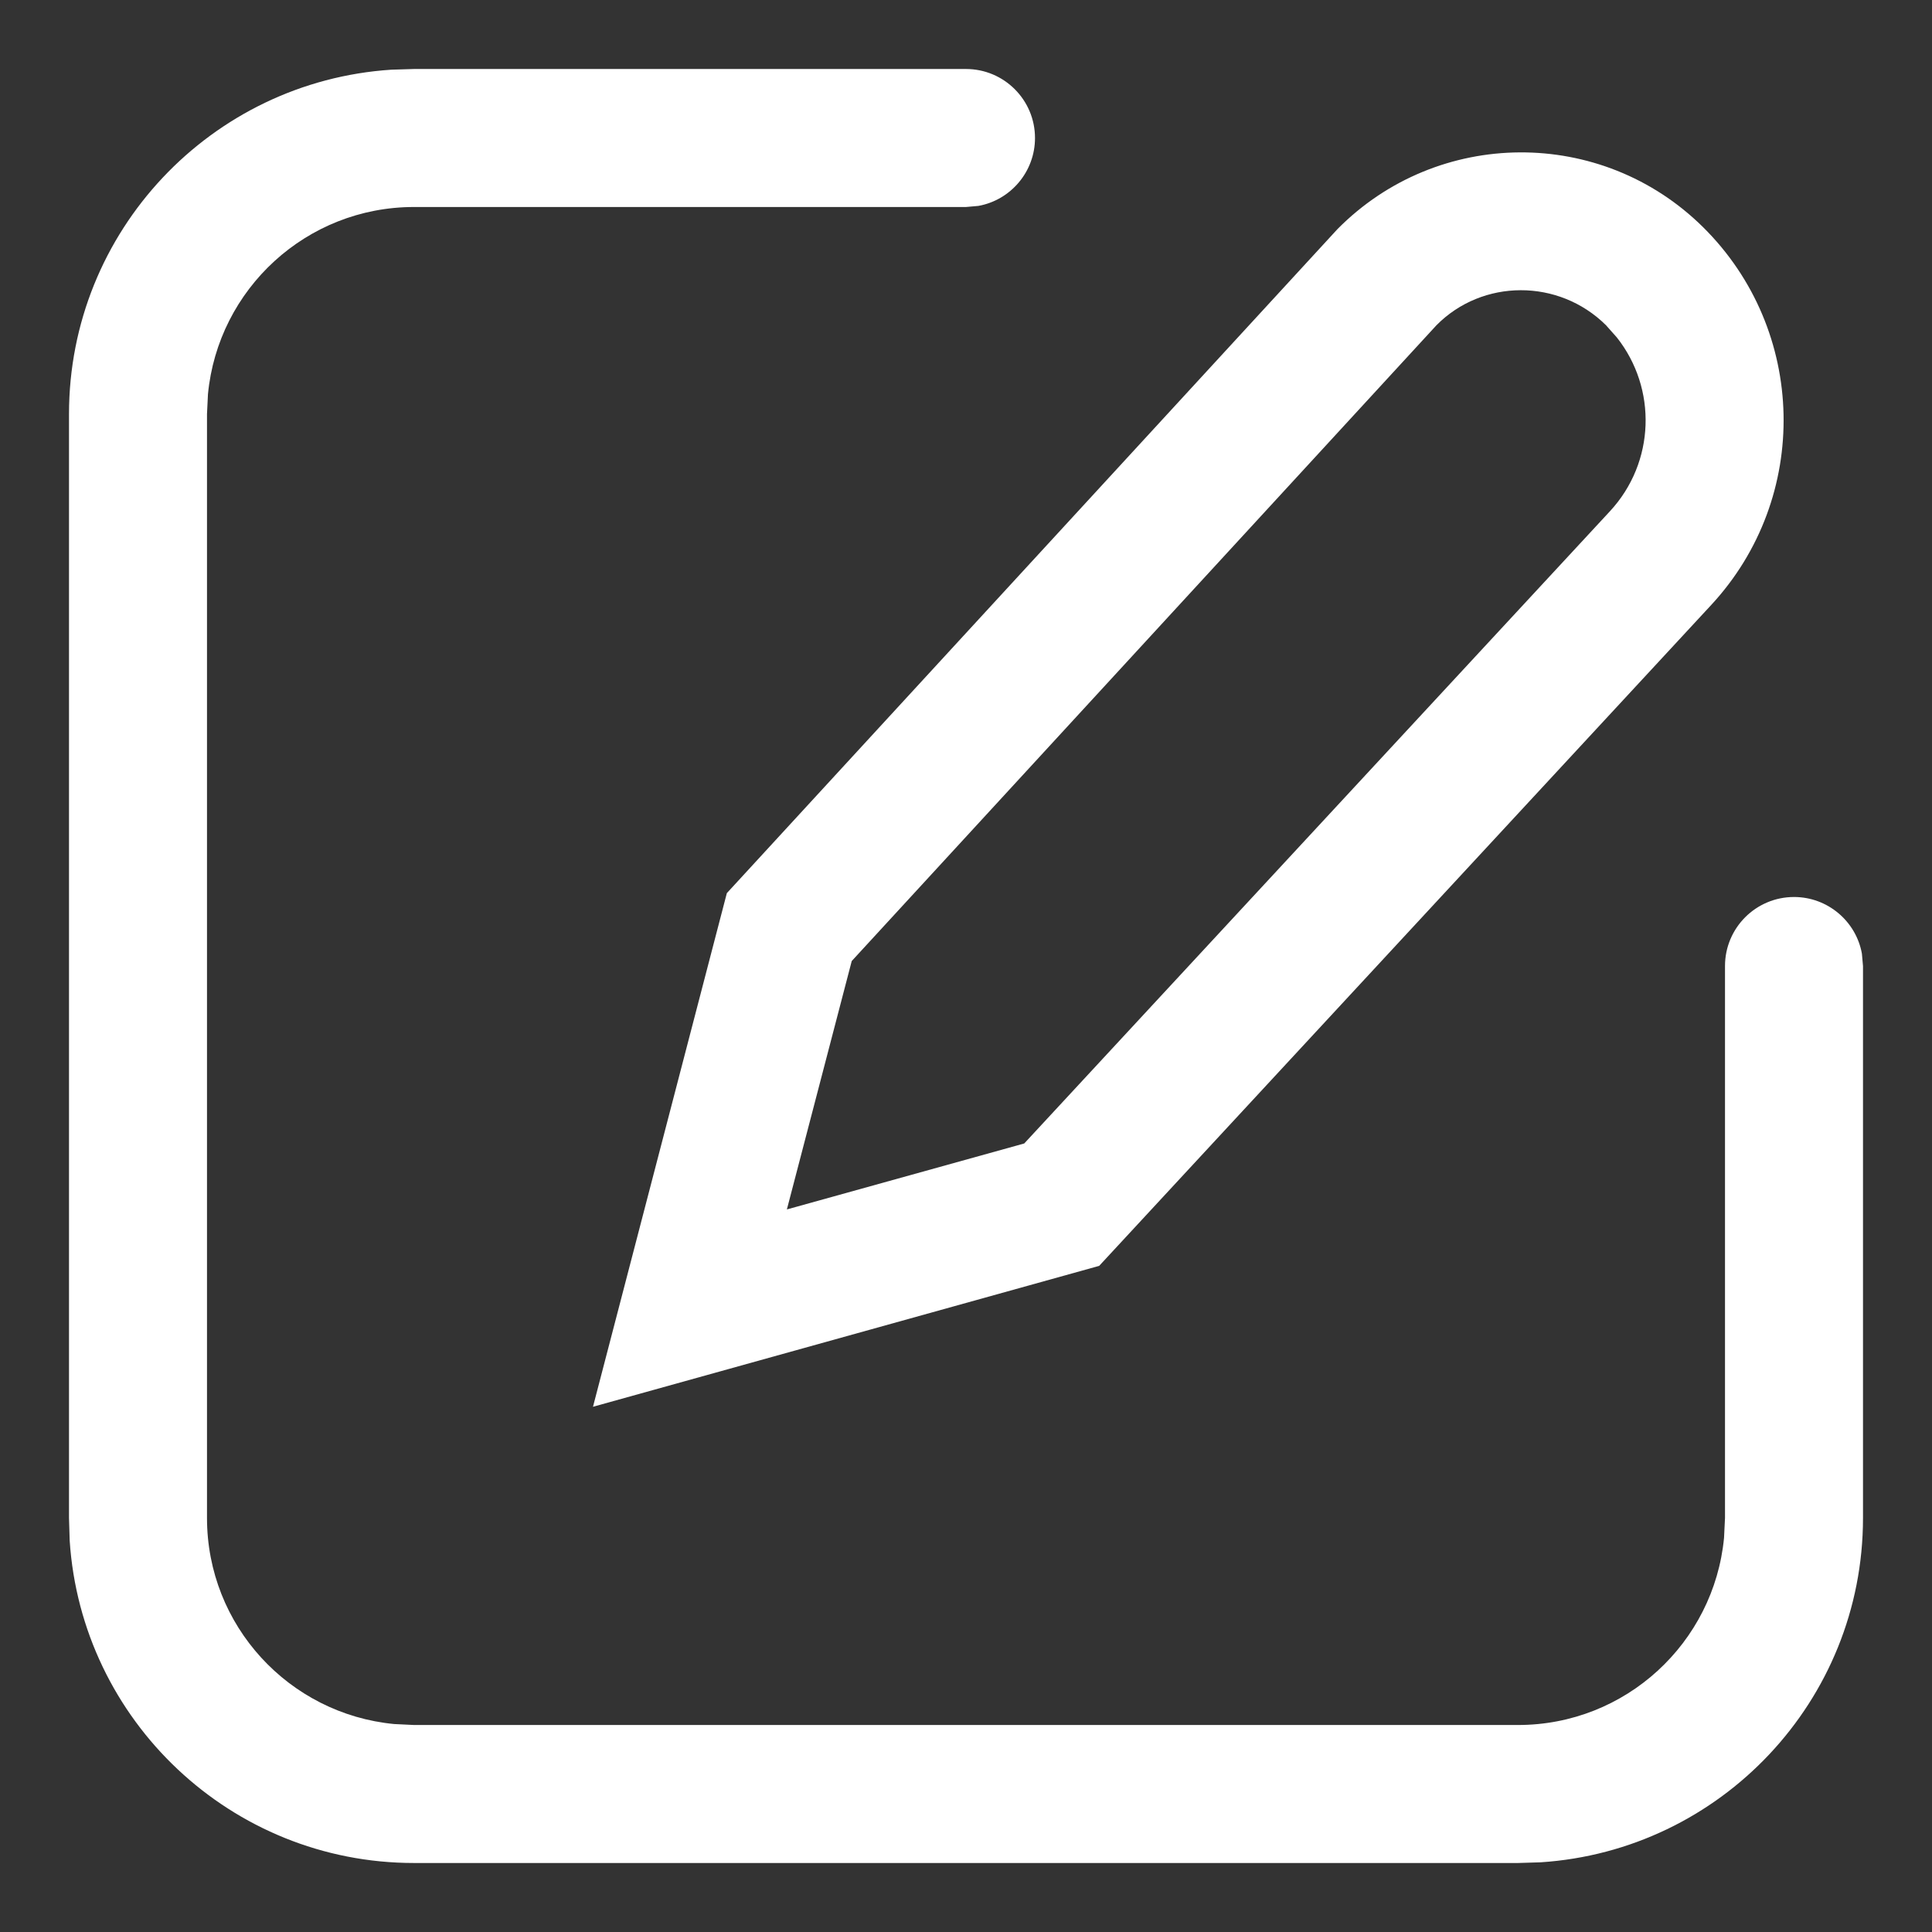 <?xml version="1.0" encoding="UTF-8"?>
<svg width="14px" height="14px" viewBox="0 0 14 14" version="1.1" xmlns="http://www.w3.org/2000/svg" xmlns:xlink="http://www.w3.org/1999/xlink">
    <rect x="0" y="0" width="14" height="14" fill="#333333" stroke="none"/>
    <title>edit-white-icon</title>
    <defs>
        <path d="M7,0.5 C7.276,0.5 7.5,0.724 7.5,1 C7.5,1.245 7.323,1.45 7.09,1.492 L7,1.5 L3,1.5 C2.22,1.5 1.58,2.095 1.507,2.856 L1.5,3 L1.5,11 C1.5,11.78 2.095,12.42 2.856,12.493 L3,12.5 L11,12.5 C11.78,12.5 12.42,11.905 12.493,11.144 L12.5,11 L12.5,7 C12.5,6.724 12.724,6.5 13,6.5 C13.245,6.5 13.45,6.677 13.492,6.91 L13.5,7 L13.5,11 C13.5,12.325 12.468,13.41 11.164,13.495 L11,13.5 L3,13.5 C1.675,13.5 0.59,12.468 0.505,11.164 L0.5,11 L0.5,3 C0.5,1.675 1.532,0.59 2.836,0.505 L3,0.5 L7,0.5 Z M9.692,1.66 C10.419,0.925 11.604,0.918 12.34,1.645 C13.096,2.392 13.122,3.605 12.4,4.384 L12.4,4.384 L7.965,9.173 L4.297,10.194 L5.267,6.472 Z M11.637,2.356 C11.294,2.017 10.742,2.02 10.409,2.357 L10.409,2.357 L6.172,6.964 L5.702,8.764 L7.422,8.286 L11.666,3.705 C11.995,3.35 12.009,2.815 11.716,2.445 L11.716,2.445 Z" id="path-1"></path>
    </defs>
    <g id="Apps" stroke="none" stroke-width="1" fill="none" fill-rule="evenodd">
        <g id="apps-preferences-configurations" transform="translate(-1145, -284)">
            <g id="Icon/Edit-Small-Copy-3" transform="translate(1145, 284)">
                <mask id="mask-2" fill="white">
                    <use xlink:href="#path-1"></use>
                </mask>
                <use id="Combined-Shape" fill="#ffffff" fill-rule="nonzero" xlink:href="#path-1"></use>
            </g>
        </g>
    </g>
</svg>
